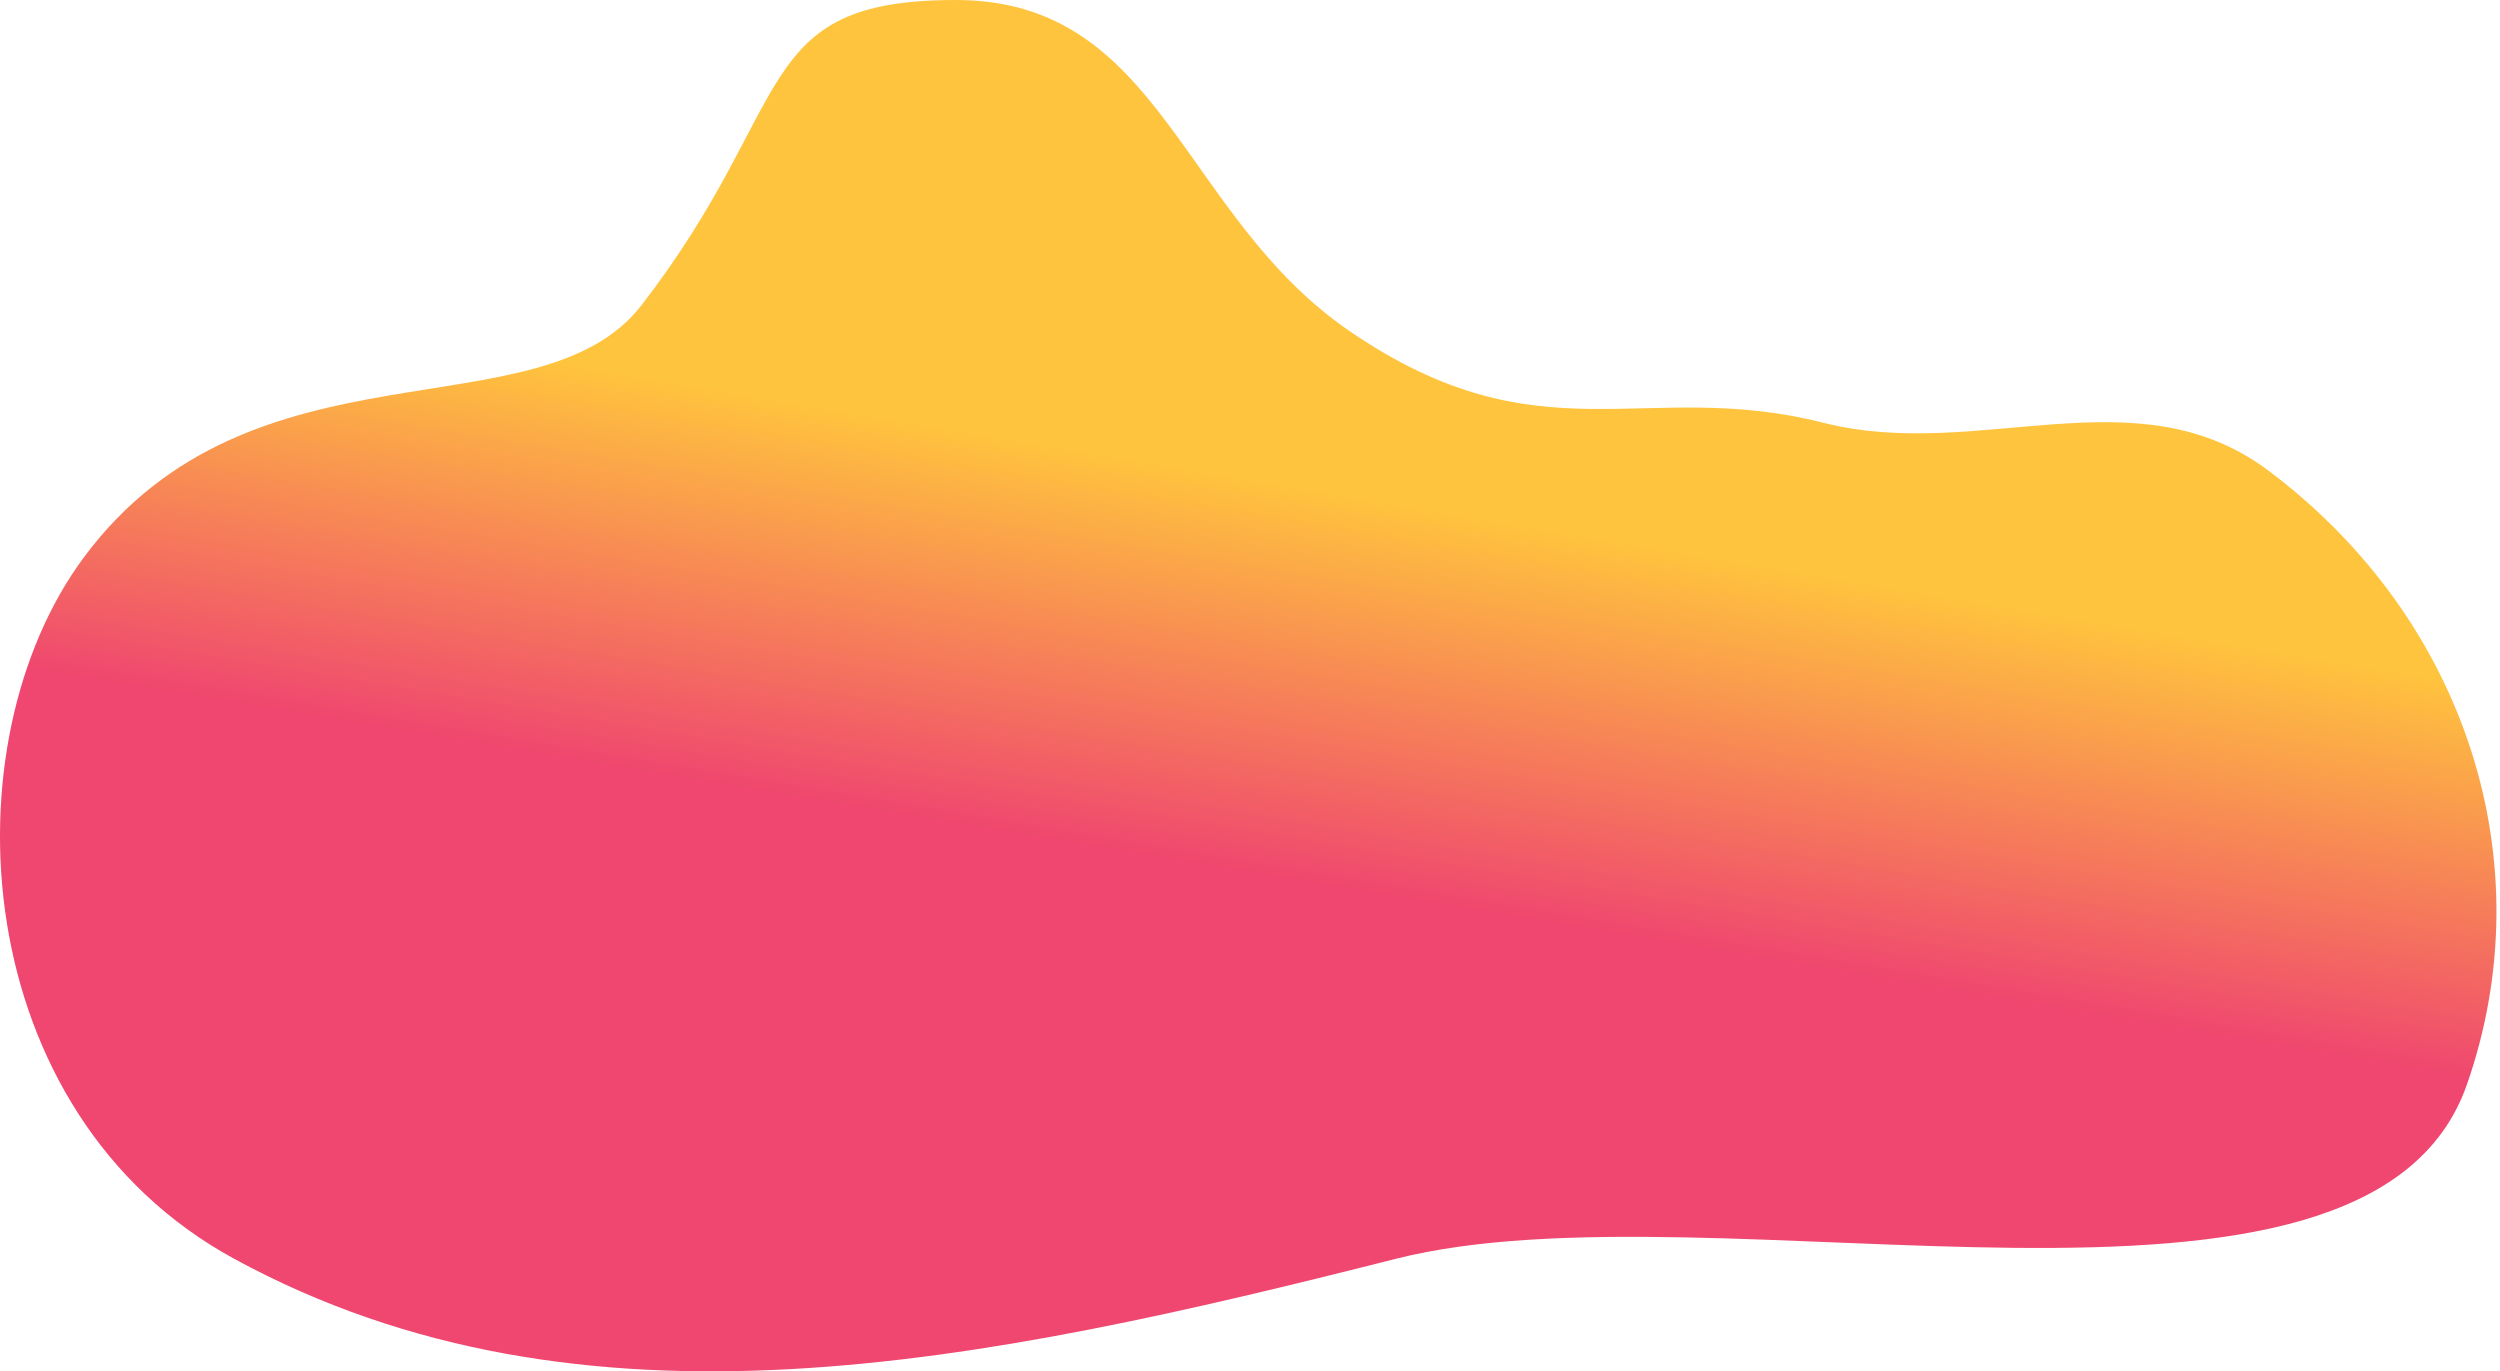 <?xml version="1.0" encoding="UTF-8"?>
<svg width="680px" height="373px" viewBox="0 0 680 373" version="1.1" xmlns="http://www.w3.org/2000/svg" xmlns:xlink="http://www.w3.org/1999/xlink">
    <!-- Generator: sketchtool 53.2 (72643) - https://sketchapp.com -->
    <title>D7E72EF1-326C-44AF-9657-8140CB4FEF9C</title>
    <desc>Created with sketchtool.</desc>
    <defs>
        <linearGradient x1="56.552%" y1="34.913%" x2="49%" y2="59.928%" id="linearGradient-1">
            <stop stop-color="#FFC43D" offset="0%"></stop>
            <stop stop-color="#EF476F" offset="100%"></stop>
        </linearGradient>
    </defs>
    <g id="Homepage" stroke="none" stroke-width="1" fill="none" fill-rule="evenodd">
        <g id="Homepage-V2" transform="translate(-592, -1538)" fill="url(#linearGradient-1)">
            <path d="M614.851,1689.542 C660.651,1627.953 738.772,1656.883 766.5,1621 C809,1566 796,1538 852,1538 C908,1538 913.143,1596.579 959,1628 C1011.099,1663.698 1039,1640.579 1088,1653 C1130.2,1663.698 1173,1639 1209,1666 C1263.092,1706.569 1283.997,1772.932 1263,1833 C1235.989,1910.273 1058.638,1858.37 971.652,1880.395 C859.647,1908.755 750.462,1932.022 655.702,1880.395 C582.944,1840.755 577.198,1740.175 614.851,1689.542 Z" id="Rectangle"></path>
        </g>
    </g>
</svg>